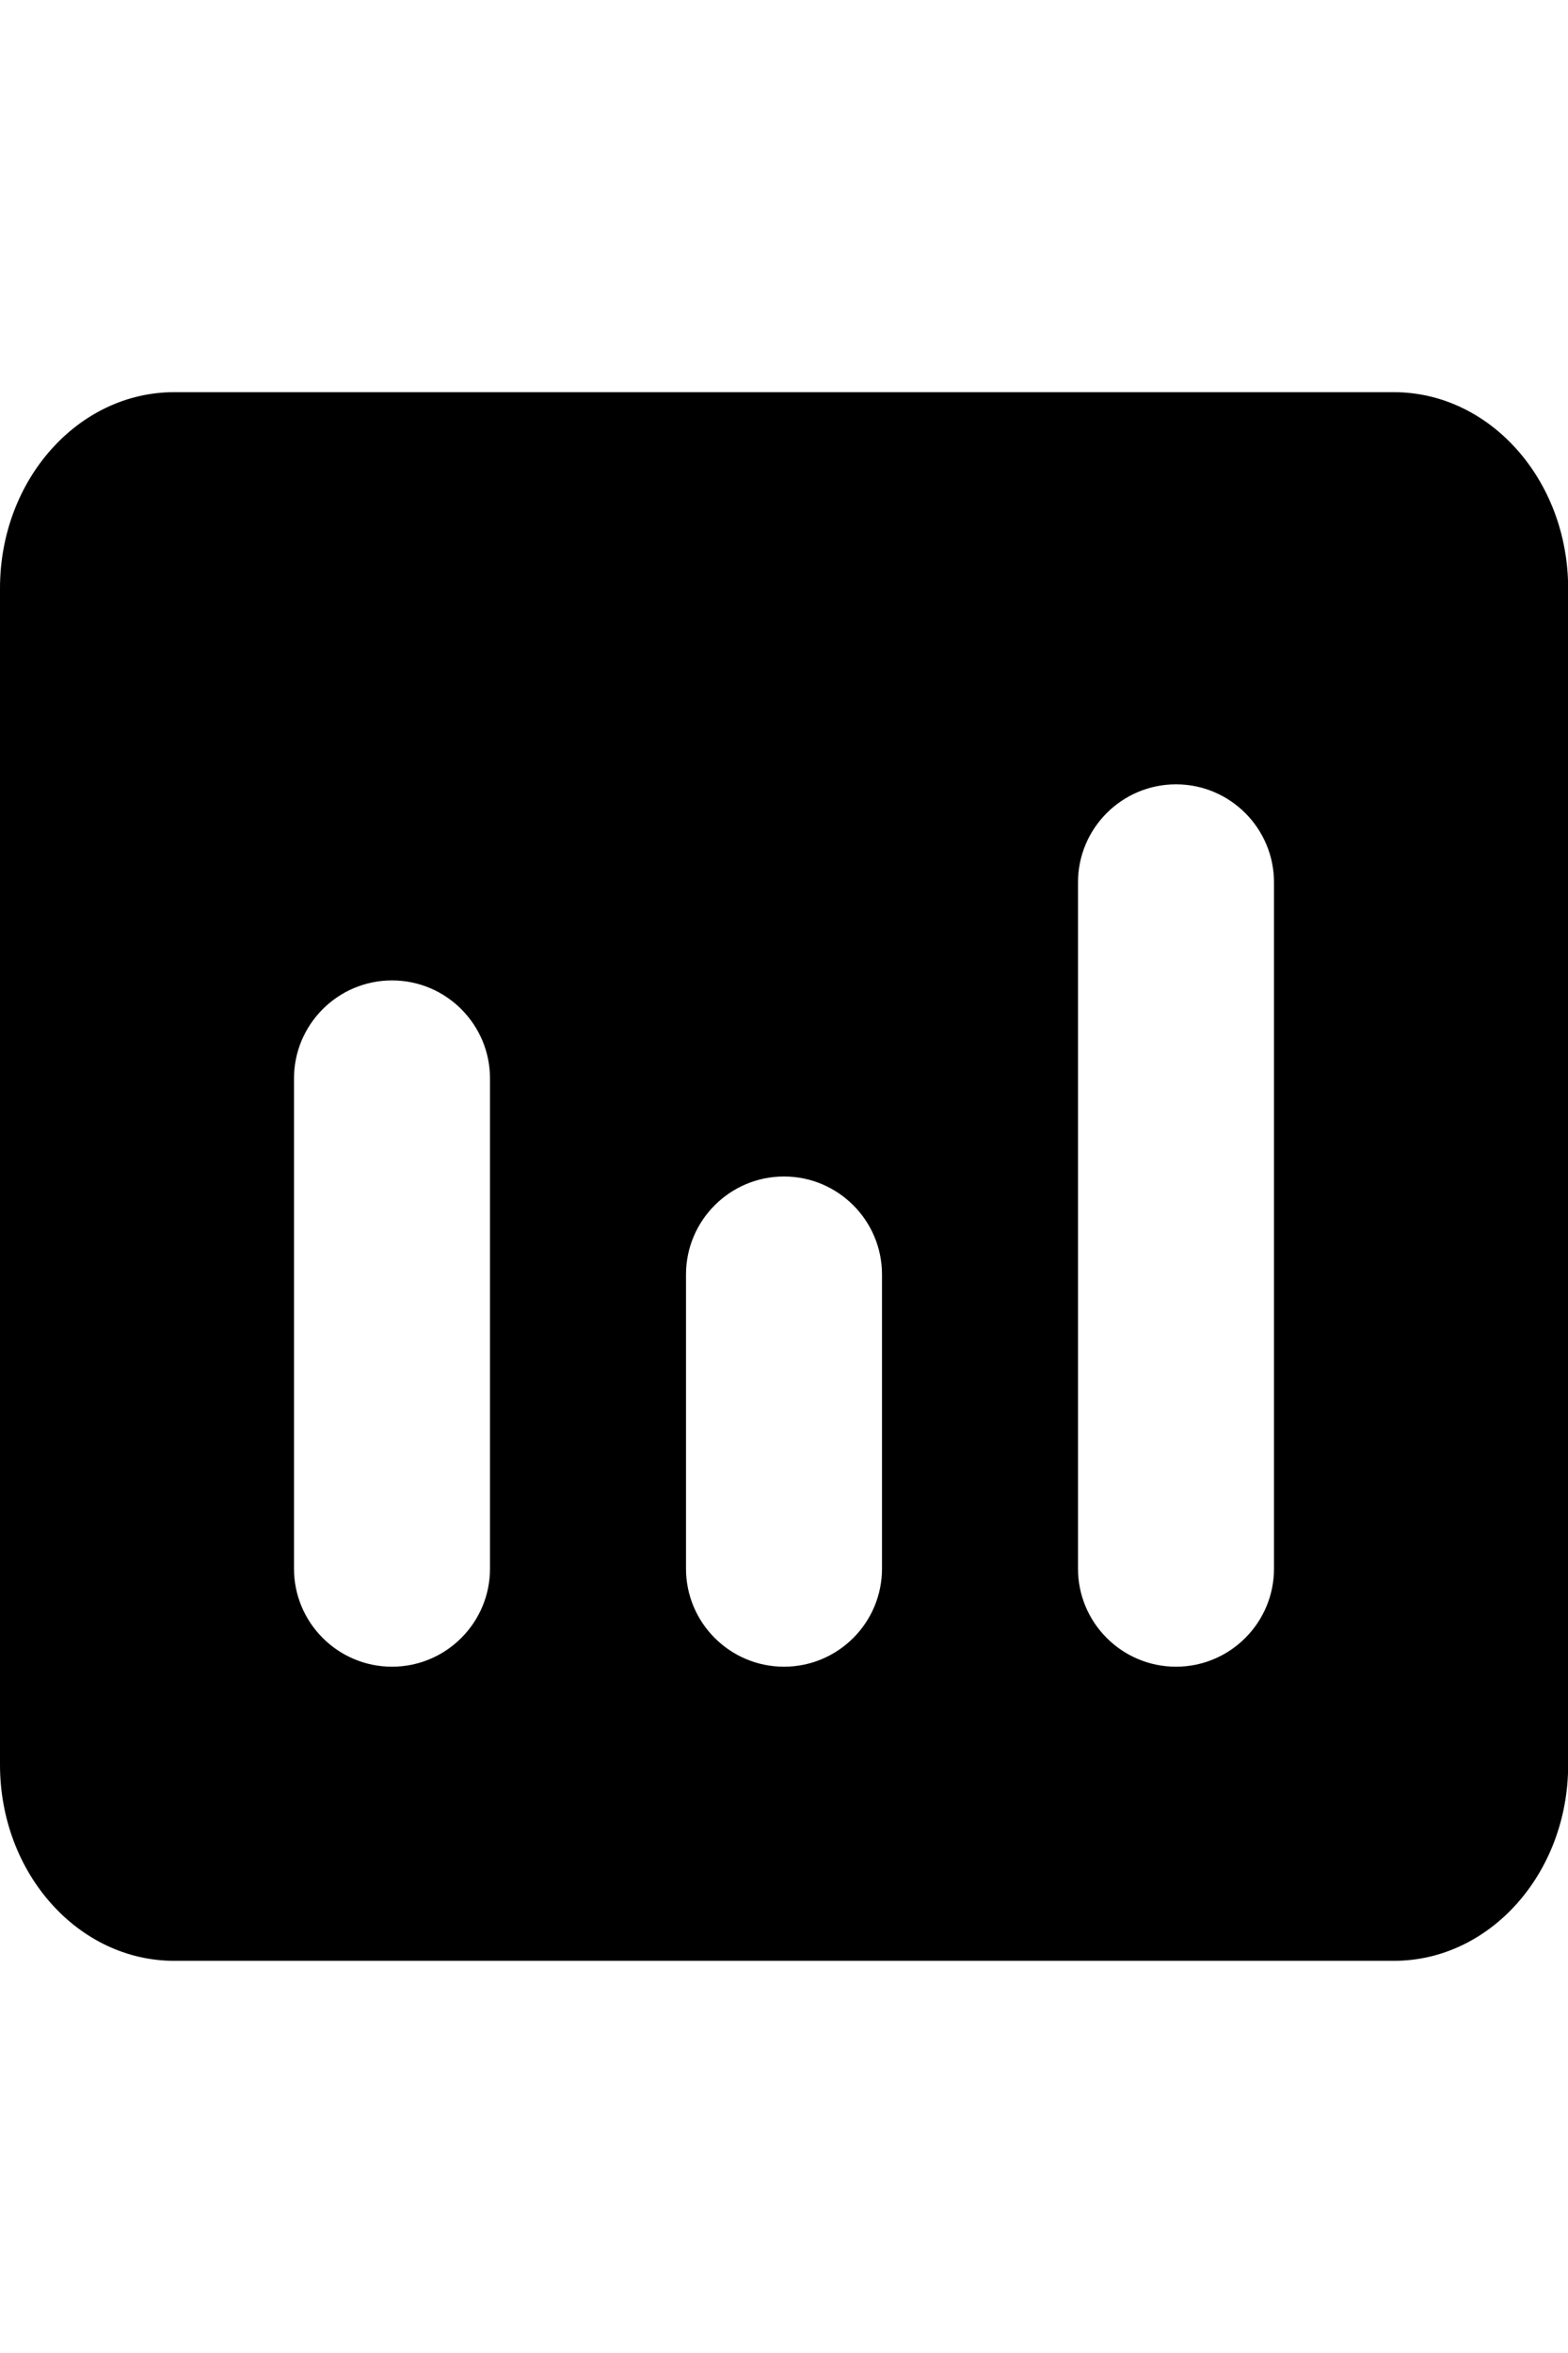 <?xml version="1.0" encoding="utf-8"?>
<!-- Generator: Adobe Illustrator 21.0.1, SVG Export Plug-In . SVG Version: 6.00 Build 0)  -->
<svg version="1.1" id="icon-" xmlns="http://www.w3.org/2000/svg" xmlns:xlink="http://www.w3.org/1999/xlink" x="0px" y="0px"
	 viewBox="0 0 960 1440" enable-background="new 0 0 960 1440" xml:space="preserve">
<path id="graph_1_" d="M853.3,240H106.7C47.8,240,0,293.7,0,360v720c0,66.3,47.8,120,106.7,120h746.7c58.9,0,106.7-53.7,106.7-120
	V360C960,293.7,912.2,240,853.3,240z M300,960c0,33.1-26.9,60-60,60l0,0c-33.1,0-60-26.9-60-60V660c0-33.1,26.9-60,60-60l0,0
	c33.1,0,60,26.9,60,60V960z M540,960c0,33.1-26.9,60-60,60l0,0c-33.1,0-60-26.9-60-60V780c0-33.1,26.9-60,60-60l0,0
	c33.1,0,60,26.9,60,60V960z M780,960c0,33.1-26.9,60-60,60l0,0c-33.1,0-60-26.9-60-60V540c0-33.1,26.9-60,60-60l0,0
	c33.1,0,60,26.9,60,60V960z"/>
</svg>

